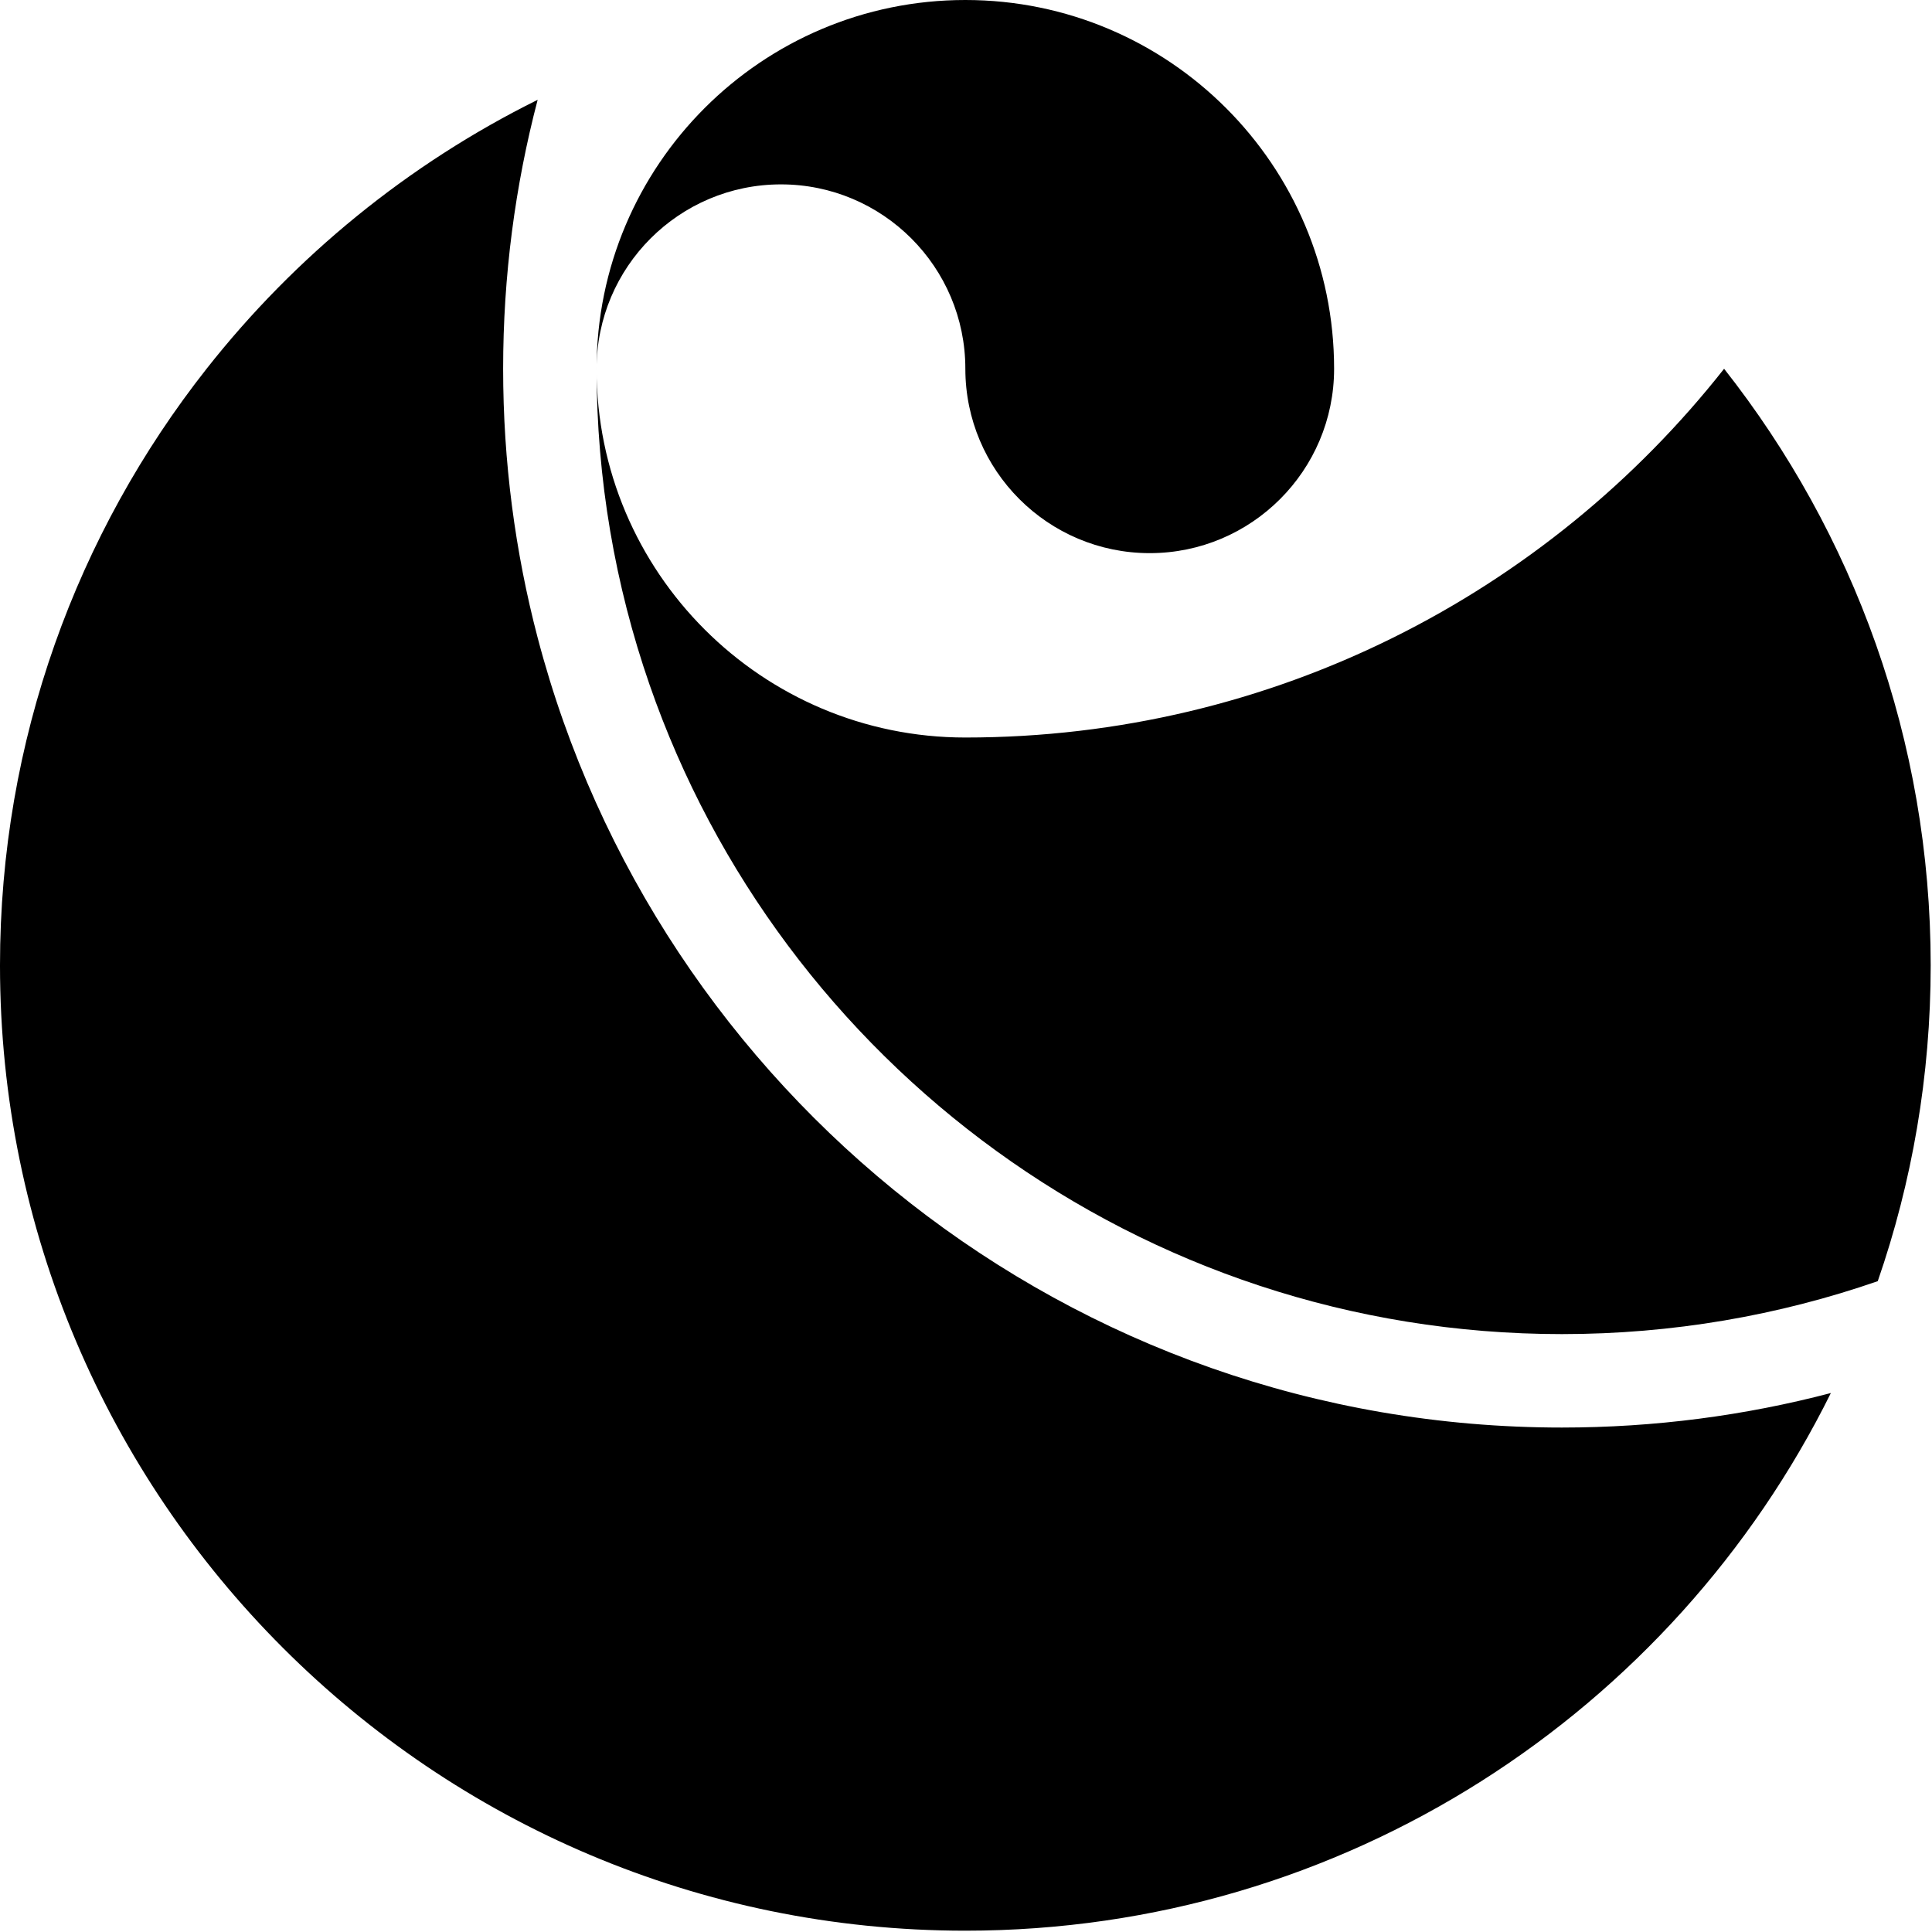 <?xml version="1.0" encoding="UTF-8" standalone="no"?><!DOCTYPE svg PUBLIC "-//W3C//DTD SVG 1.1//EN" "http://www.w3.org/Graphics/SVG/1.1/DTD/svg11.dtd"><svg width="100%" height="100%" viewBox="0 0 639 639" version="1.1" xmlns="http://www.w3.org/2000/svg" xmlns:xlink="http://www.w3.org/1999/xlink" xml:space="preserve" xmlns:serif="http://www.serif.com/" style="fill-rule:evenodd;clip-rule:evenodd;stroke-linejoin:round;stroke-miterlimit:2;"><path d="M197.317,121.966c-0,67.315 54.651,121.966 121.966,121.966c101.763,-0 192.47,-47.712 250.954,-121.966c42.789,54.327 68.328,122.863 68.328,197.317c0,36.575 -6.163,71.722 -17.507,104.458c-32.736,11.344 -67.883,17.507 -104.459,17.507c-139.641,0 -258.465,-89.84 -301.775,-214.823c-11.344,-32.737 -17.507,-67.884 -17.507,-104.459Zm-0,-0c-0,-67.315 54.651,-121.966 121.966,-121.966c67.314,0 121.965,54.651 121.965,121.966c0,33.657 -27.325,60.983 -60.982,60.983c-33.658,-0 -60.983,-27.326 -60.983,-60.983c-0,-33.657 -27.326,-60.983 -60.983,-60.983c-33.658,-0 -60.983,27.326 -60.983,60.983Zm-19.49,88.953c39.403,150.255 176.229,261.236 338.772,261.236c30.732,0 60.545,-3.967 88.953,-11.417c-52.196,105.337 -160.834,177.827 -286.269,177.827c-176.217,0 -319.283,-143.066 -319.283,-319.282c0,-74.454 25.54,-142.99 68.328,-197.317c29.299,-37.2 66.686,-67.739 109.499,-88.953c-7.45,28.408 -11.417,58.221 -11.417,88.953c0,30.732 3.967,60.545 11.417,88.953Z"/></svg>